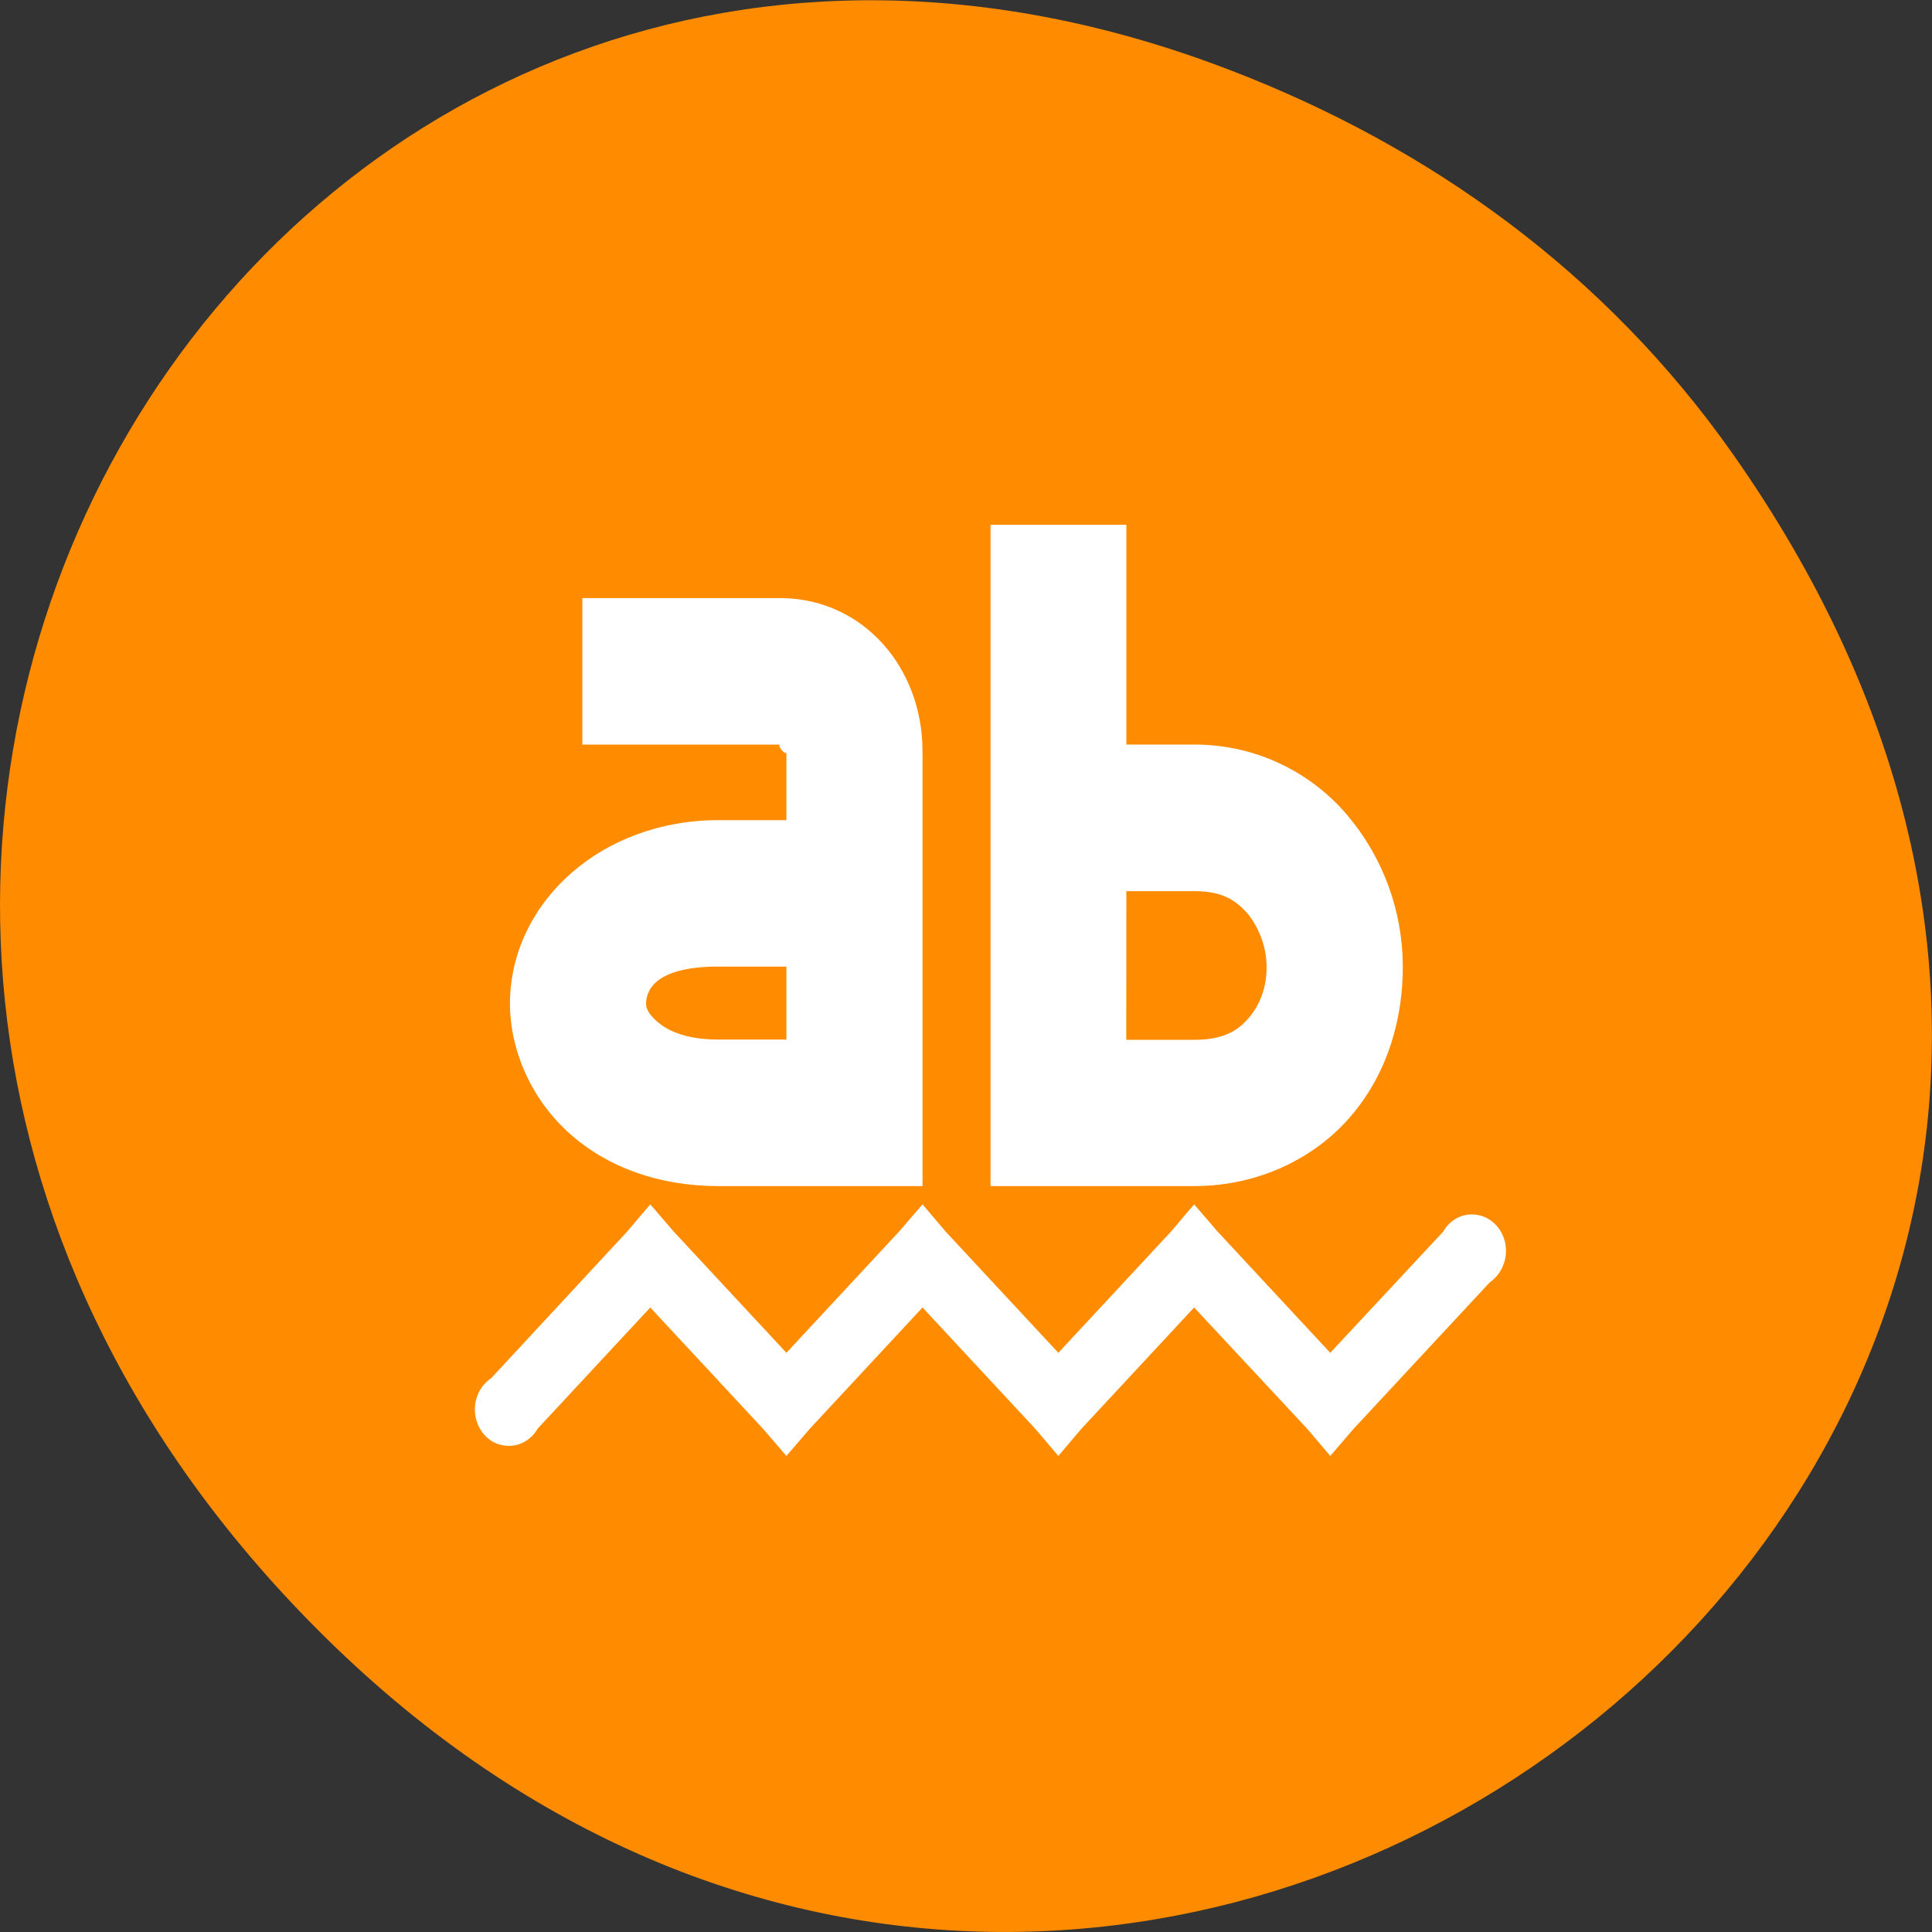 <svg xmlns="http://www.w3.org/2000/svg" viewBox="0 0 24 24"><rect x="0" y="0" width="24" height="24" fill="#333333" stroke="none"/><path d="m 21.527 5.641 c 8.629 12.273 -7.309 24.711 -17.473 14.711 c -9.578 -9.422 -0.699 -24.062 11.219 -19.484 c 2.488 0.953 4.672 2.523 6.254 4.773" style="fill:#ff8c00"/><g style="fill:#fff"><path d="m 7.234 7.43 v 1.82 h 2.457 c -0.047 0 0.078 0.156 0.078 0.086 v 0.852 h -0.844 c -1.449 0 -2.566 1.008 -2.59 2.246 c -0.008 0.617 0.273 1.23 0.742 1.648 c 0.469 0.418 1.105 0.652 1.848 0.652 h 2.535 v -5.398 c 0 -1.055 -0.746 -1.891 -1.742 -1.906 m -0.793 4.578 h 0.844 v 0.906 h -0.844 c -0.441 0 -0.66 -0.133 -0.766 -0.227 c -0.105 -0.094 -0.137 -0.164 -0.133 -0.227 c 0.004 -0.133 0.082 -0.453 0.898 -0.453"/><path d="m 12.305 6.523 v 8.211 h 2.531 c 0.797 0 1.508 -0.348 1.957 -0.883 c 0.449 -0.531 0.641 -1.211 0.633 -1.875 c -0.008 -0.664 -0.242 -1.32 -0.688 -1.848 c -0.441 -0.523 -1.121 -0.879 -1.902 -0.879 h -0.844 v -2.73 h -1.688 m 1.688 4.551 h 0.844 c 0.359 0 0.523 0.121 0.664 0.281 c 0.133 0.164 0.234 0.406 0.234 0.656 c 0.004 0.25 -0.082 0.473 -0.211 0.625 c -0.125 0.152 -0.297 0.285 -0.688 0.285 h -0.844"/><path d="m 8.078 14.961 l -0.289 0.34 l -1.688 1.82 c -0.148 0.098 -0.227 0.285 -0.195 0.469 c 0.031 0.184 0.164 0.332 0.336 0.363 c 0.172 0.035 0.348 -0.047 0.438 -0.207 l 1.398 -1.504 l 1.398 1.504 l 0.293 0.34 l 0.293 -0.34 l 1.398 -1.504 l 1.398 1.504 l 0.289 0.34 l 0.289 -0.34 l 1.398 -1.504 l 1.402 1.504 l 0.289 0.34 l 0.293 -0.34 l 1.688 -1.816 c 0.148 -0.102 0.227 -0.289 0.195 -0.473 c -0.031 -0.184 -0.168 -0.332 -0.34 -0.363 c -0.172 -0.035 -0.344 0.047 -0.434 0.207 l -1.402 1.504 l -1.398 -1.504 l -0.293 -0.34 l -0.289 0.34 l -1.398 1.504 l -1.398 -1.504 l -0.289 -0.34 l -0.293 0.34 l -1.398 1.504 l -1.398 -1.504"/></g></svg>